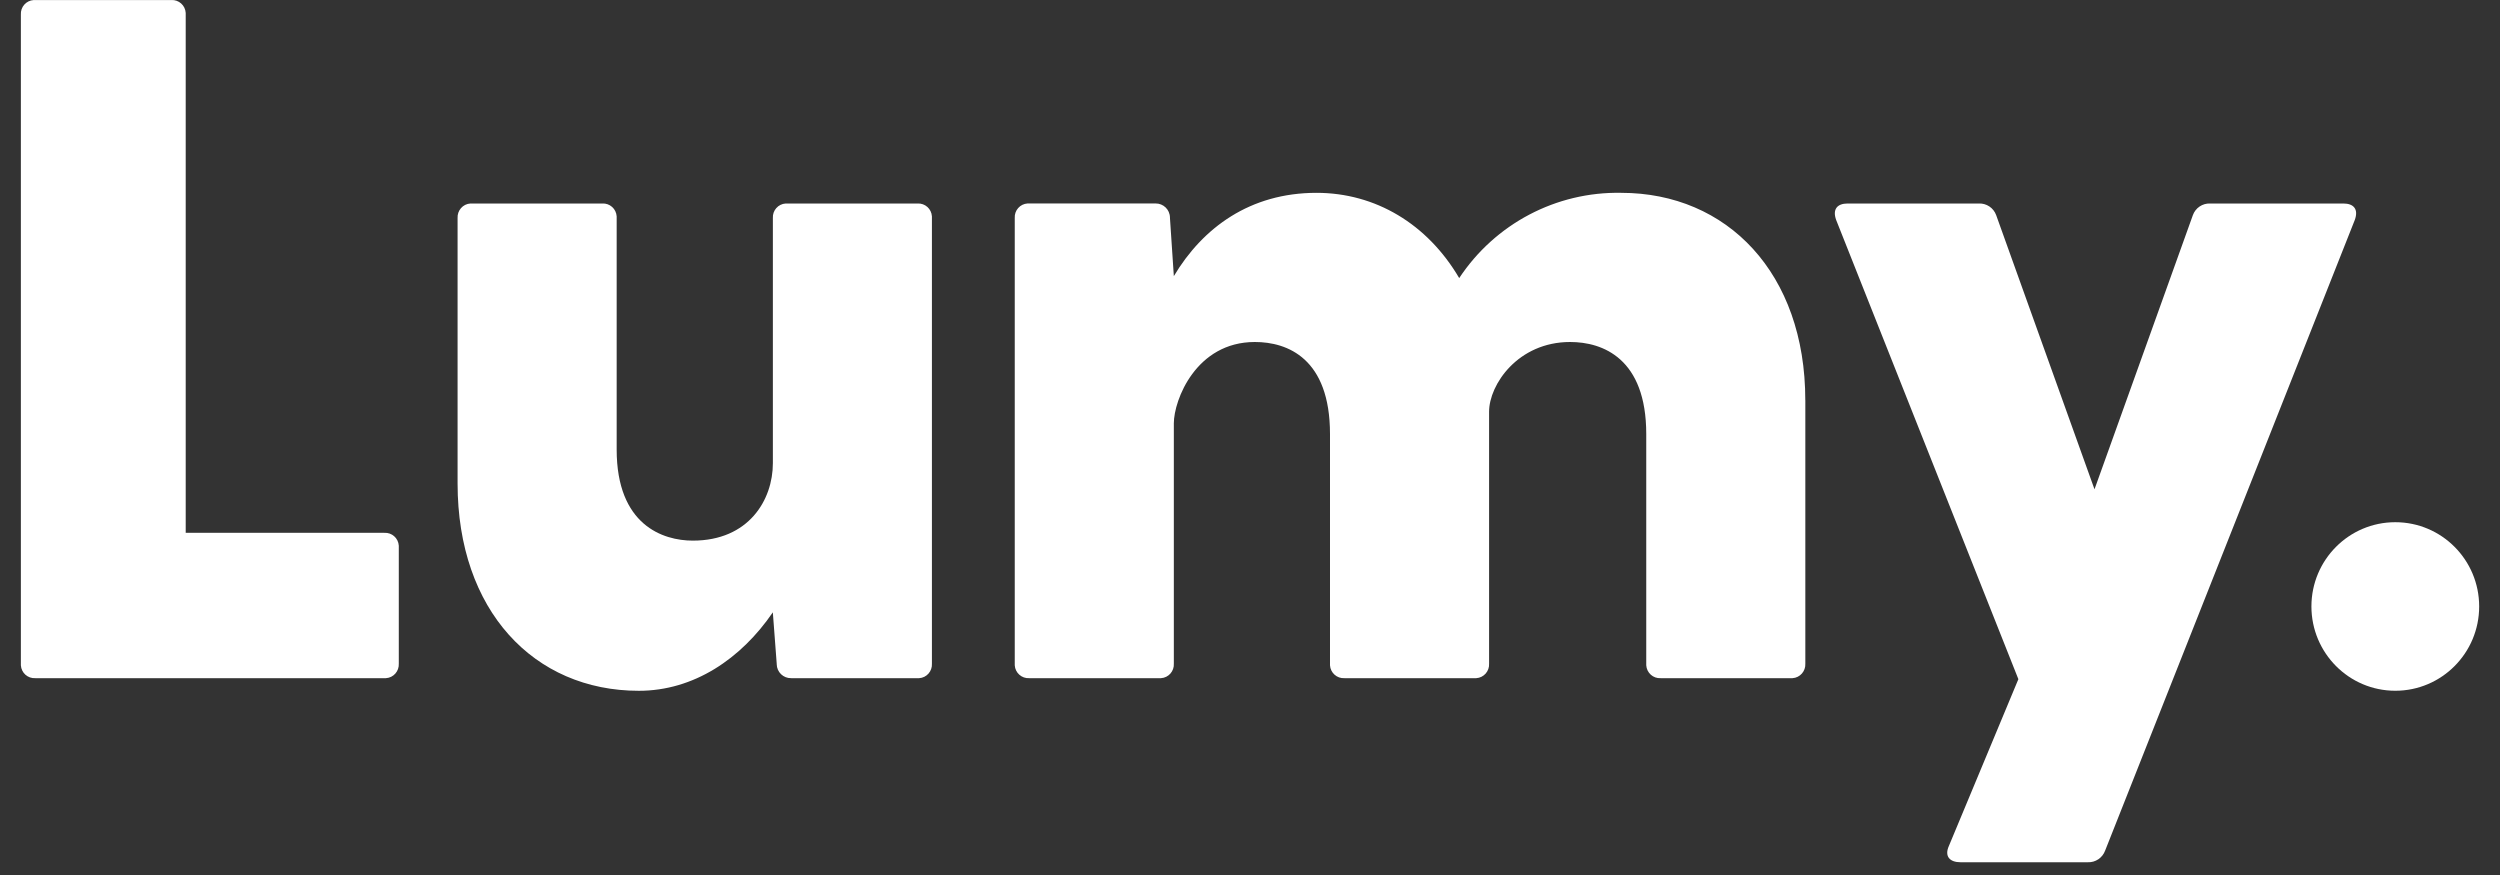 <svg width="60" height="21" viewBox="0 0 60 21" fill="none" xmlns="http://www.w3.org/2000/svg">
<rect x="0" y="0" width="60" height="21" fill="#333333" stroke="none"/>
<g clip-path="url(#clip0_80_2579)">
<path d="M9.571 13.137V15.927C9.581 16.109 9.444 16.265 9.263 16.276C9.25 16.277 9.237 16.277 9.224 16.276H0.848C0.667 16.287 0.512 16.149 0.501 15.967C0.5 15.954 0.5 15.941 0.501 15.927V0.35C0.49 0.168 0.628 0.012 0.809 0.001C0.822 0 0.835 0 0.848 0.001H4.11C4.291 -0.01 4.447 0.129 4.457 0.31C4.458 0.323 4.458 0.337 4.457 0.35V12.788H9.224C9.404 12.777 9.56 12.915 9.571 13.097C9.572 13.11 9.572 13.124 9.571 13.137H9.571Z" fill="white"/>
<path d="M22.366 5.233V15.928C22.377 16.109 22.239 16.266 22.059 16.276C22.045 16.277 22.032 16.277 22.019 16.276H18.988C18.799 16.28 18.644 16.13 18.641 15.94C18.641 15.936 18.641 15.932 18.641 15.928L18.548 14.696C17.785 15.812 16.651 16.579 15.332 16.579C12.81 16.579 10.982 14.649 10.982 11.603V5.233C10.972 5.051 11.109 4.895 11.29 4.884C11.303 4.883 11.316 4.883 11.329 4.884H14.453C14.634 4.873 14.789 5.011 14.8 5.193C14.801 5.206 14.801 5.22 14.8 5.233V10.789C14.8 12.603 15.911 12.975 16.628 12.975C17.97 12.975 18.549 11.999 18.549 11.115V5.233C18.538 5.051 18.676 4.895 18.857 4.884C18.87 4.883 18.883 4.883 18.896 4.884H22.02C22.201 4.874 22.356 5.012 22.366 5.194C22.367 5.207 22.367 5.22 22.366 5.233H22.366Z" fill="white"/>
<path d="M43.328 9.603V15.927C43.338 16.109 43.2 16.265 43.02 16.276C43.007 16.276 42.993 16.276 42.98 16.276H39.856C39.676 16.287 39.521 16.148 39.51 15.967C39.509 15.954 39.509 15.94 39.51 15.927V10.417C39.51 8.603 38.468 8.208 37.682 8.208C36.432 8.208 35.738 9.231 35.738 9.882V15.927C35.749 16.109 35.611 16.265 35.43 16.276C35.417 16.276 35.404 16.276 35.391 16.276H32.267C32.087 16.287 31.931 16.148 31.92 15.967C31.92 15.954 31.92 15.94 31.92 15.927V10.417C31.92 8.603 30.902 8.208 30.116 8.208C28.704 8.208 28.172 9.603 28.172 10.161V15.927C28.183 16.109 28.045 16.265 27.864 16.276C27.851 16.276 27.838 16.276 27.825 16.276H24.701C24.521 16.287 24.365 16.148 24.354 15.967C24.354 15.954 24.354 15.94 24.354 15.927V5.232C24.343 5.05 24.481 4.894 24.662 4.883C24.675 4.883 24.688 4.883 24.701 4.883H27.732C27.921 4.88 28.076 5.03 28.079 5.22C28.079 5.224 28.079 5.228 28.079 5.232L28.172 6.627C28.866 5.465 30 4.628 31.596 4.628C33.008 4.628 34.257 5.372 35.021 6.674C35.884 5.37 37.349 4.598 38.908 4.628C41.453 4.628 43.327 6.557 43.327 9.603H43.328Z" fill="white"/>
<path d="M56.515 5.279L50.523 20.415C50.459 20.589 50.291 20.702 50.106 20.694H47.052C46.797 20.694 46.659 20.554 46.775 20.299L48.441 16.3L44.068 5.28C43.975 5.024 44.091 4.884 44.345 4.884H47.492C47.676 4.876 47.845 4.989 47.908 5.163L50.268 11.743L52.629 5.163C52.692 4.989 52.861 4.876 53.045 4.884H56.238C56.493 4.884 56.608 5.023 56.515 5.279V5.279Z" fill="white"/>
<path d="M55.474 14.555C55.474 13.438 56.375 12.533 57.487 12.533C58.599 12.533 59.5 13.438 59.5 14.555C59.5 15.672 58.599 16.578 57.487 16.578C56.376 16.578 55.475 15.672 55.474 14.555Z" fill="white"/>
</g>
<defs>
<clipPath id="clip0_80_2579">
<rect width="59" height="20.694" fill="white" transform="translate(0.5)"/>
</clipPath>
</defs>
</svg>
